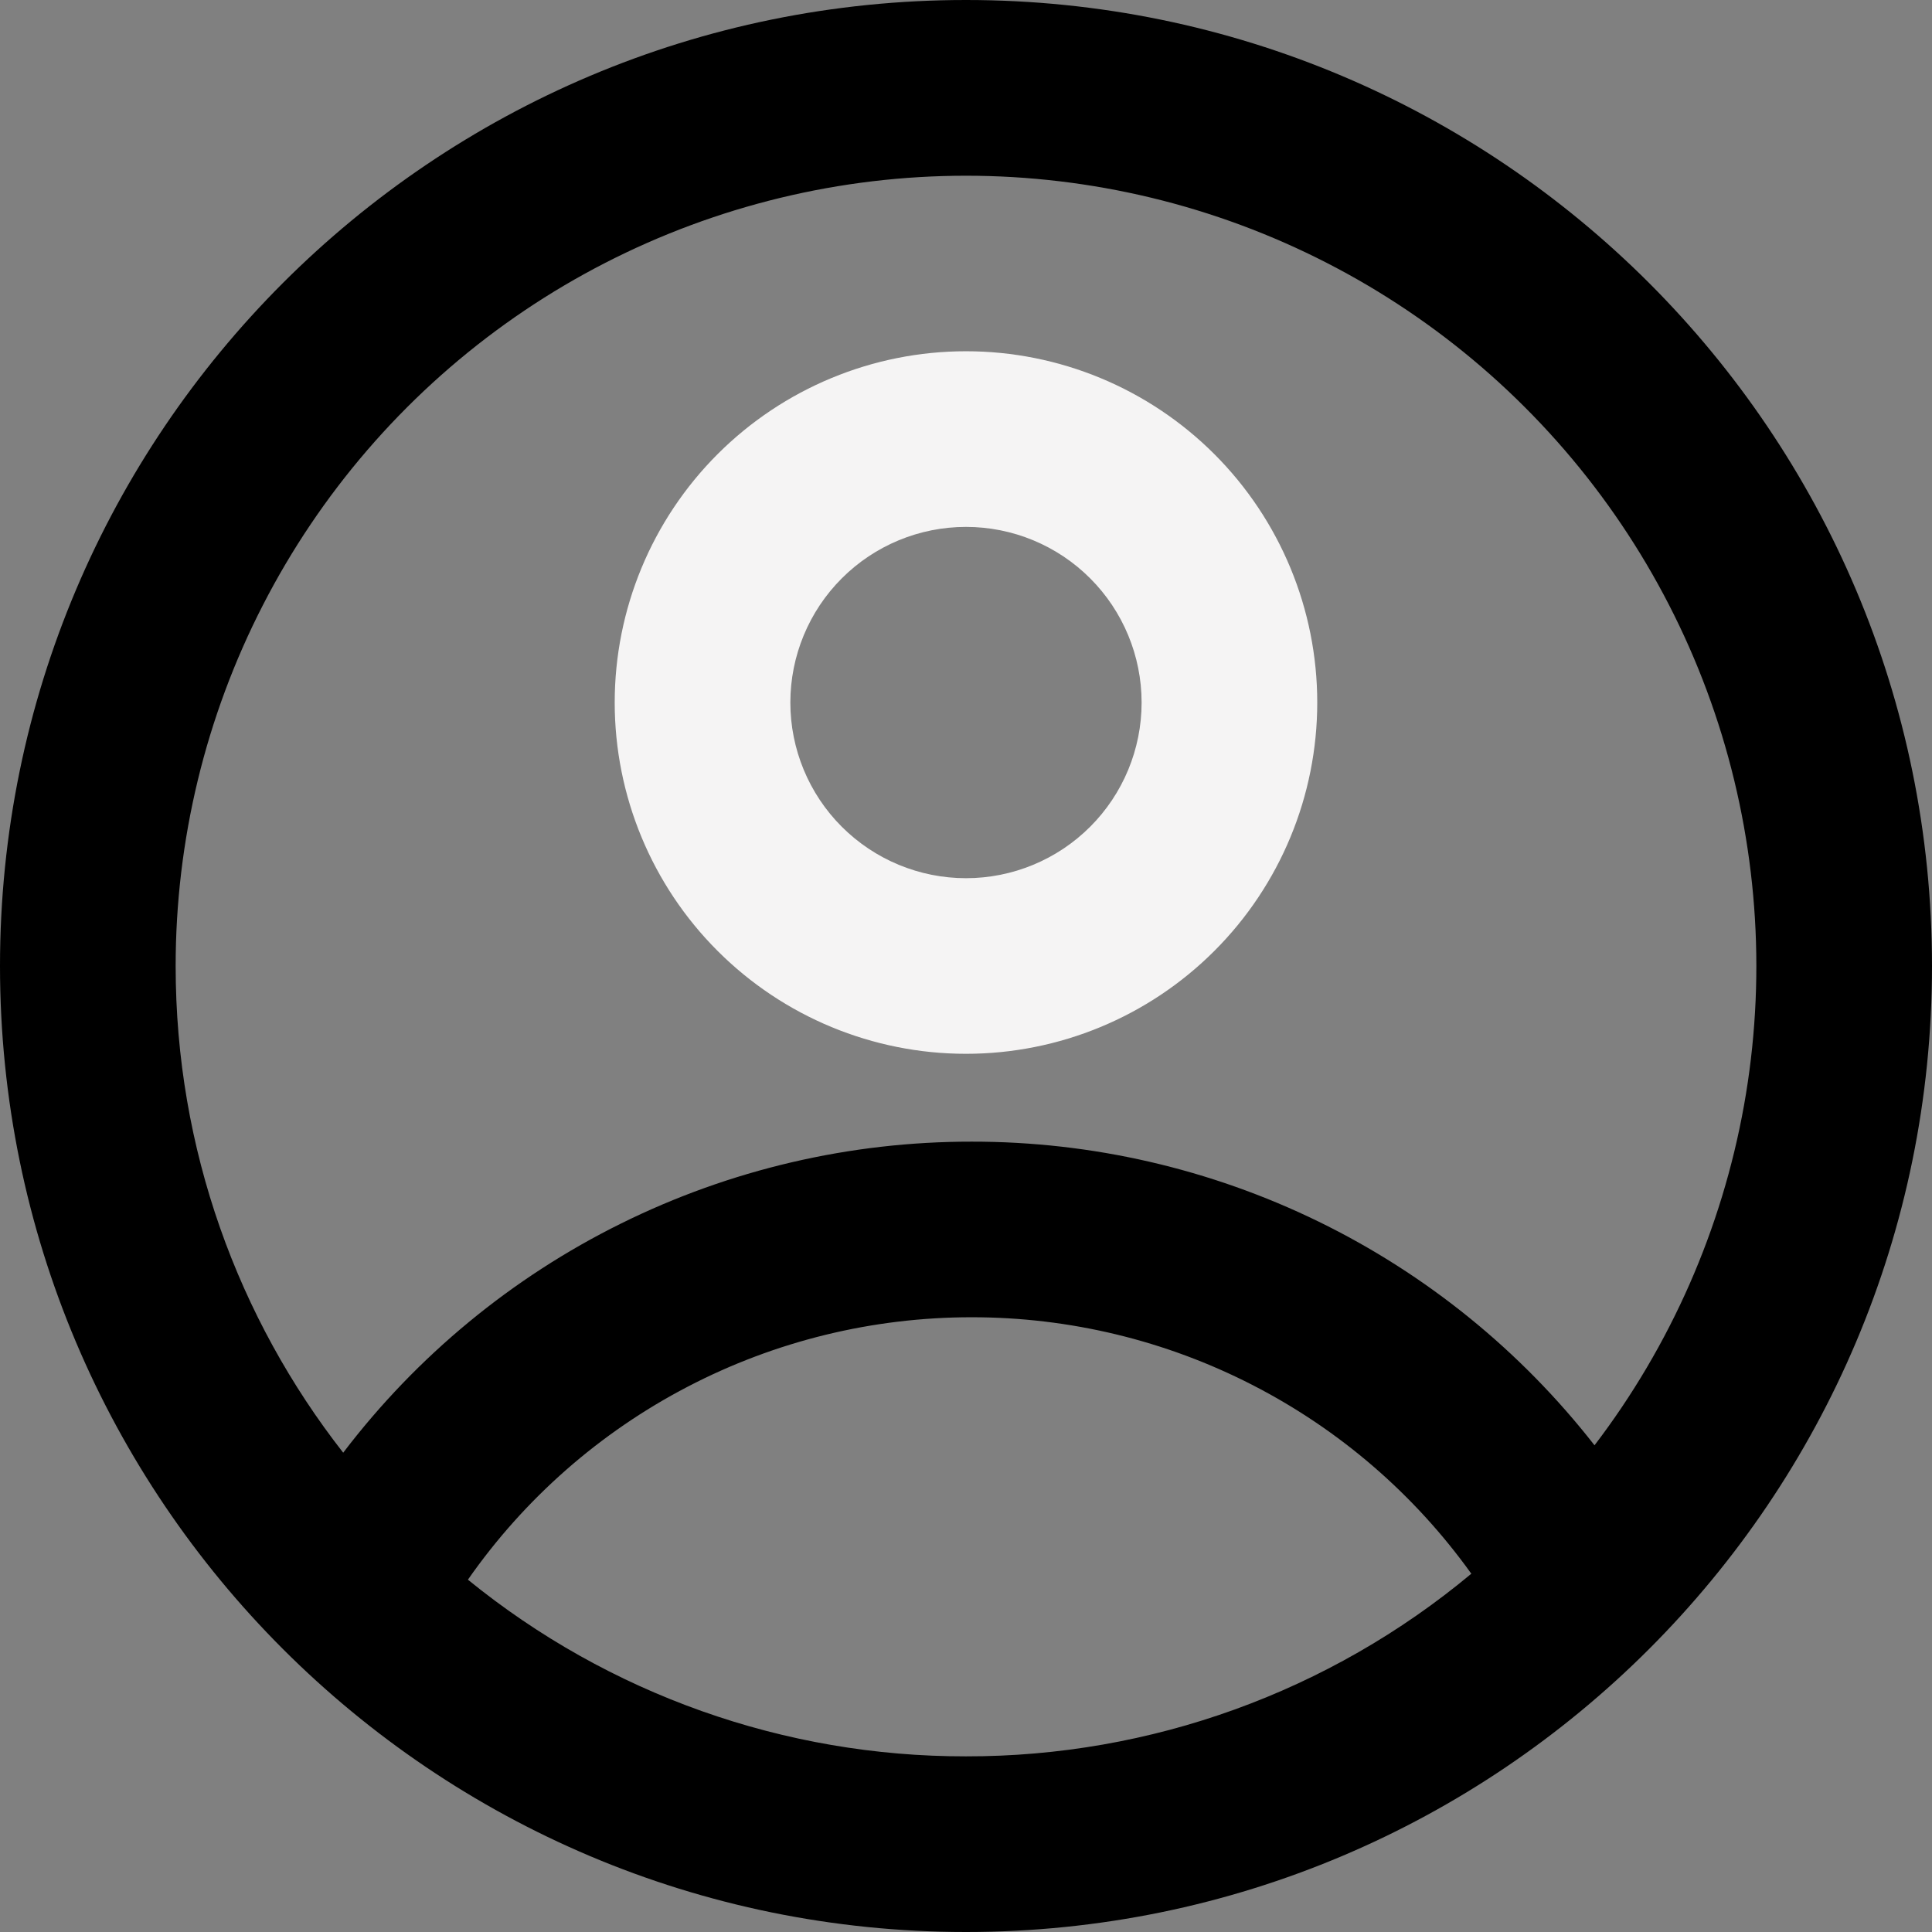 <svg width="47" height="47" viewBox="0 0 47 47" fill="none" xmlns="http://www.w3.org/2000/svg">
<rect x="0" y="0" width="47" height="47" fill="#808080" stroke="none"/>
<path fill-rule="evenodd" clip-rule="evenodd" d="M32.045 17.091C32.045 19.357 31.145 21.531 29.542 23.133C27.939 24.736 25.766 25.636 23.5 25.636C21.233 25.636 19.06 24.736 17.457 23.133C15.854 21.531 14.954 19.357 14.954 17.091C14.954 14.825 15.854 12.651 17.457 11.048C19.06 9.446 21.233 8.545 23.5 8.545C25.766 8.545 27.939 9.446 29.542 11.048C31.145 12.651 32.045 14.825 32.045 17.091ZM27.772 17.091C27.772 18.224 27.322 19.311 26.521 20.112C25.72 20.913 24.633 21.364 23.5 21.364C22.366 21.364 21.28 20.913 20.478 20.112C19.677 19.311 19.227 18.224 19.227 17.091C19.227 15.958 19.677 14.871 20.478 14.07C21.28 13.268 22.366 12.818 23.5 12.818C24.633 12.818 25.72 13.268 26.521 14.07C27.322 14.871 27.772 15.958 27.772 17.091Z" fill="#F5F4F4"/>
<path fill-rule="evenodd" clip-rule="evenodd" d="M23.5 0C10.522 0 0 10.522 0 23.5C0 36.478 10.522 47 23.5 47C36.478 47 47 36.478 47 23.5C47 10.522 36.478 0 23.5 0ZM4.273 23.5C4.273 27.965 5.796 32.075 8.349 35.34C10.142 32.985 12.455 31.077 15.107 29.765C17.759 28.452 20.68 27.77 23.639 27.773C26.56 27.77 29.443 28.434 32.069 29.714C34.694 30.994 36.993 32.857 38.79 35.16C40.641 32.733 41.887 29.899 42.426 26.894C42.964 23.889 42.779 20.799 41.887 17.879C40.994 14.96 39.419 12.295 37.291 10.105C35.164 7.915 32.546 6.264 29.654 5.286C26.761 4.309 23.678 4.035 20.658 4.486C17.639 4.938 14.77 6.101 12.29 7.881C9.81 9.661 7.789 12.006 6.395 14.722C5 17.438 4.273 20.447 4.273 23.5ZM23.5 42.727C19.086 42.734 14.806 41.215 11.383 38.429C12.76 36.456 14.594 34.846 16.728 33.735C18.862 32.623 21.233 32.044 23.639 32.045C26.015 32.044 28.357 32.608 30.471 33.694C32.585 34.779 34.409 36.352 35.793 38.284C32.343 41.161 27.992 42.734 23.5 42.727Z" fill="currentColor"/>
</svg>
